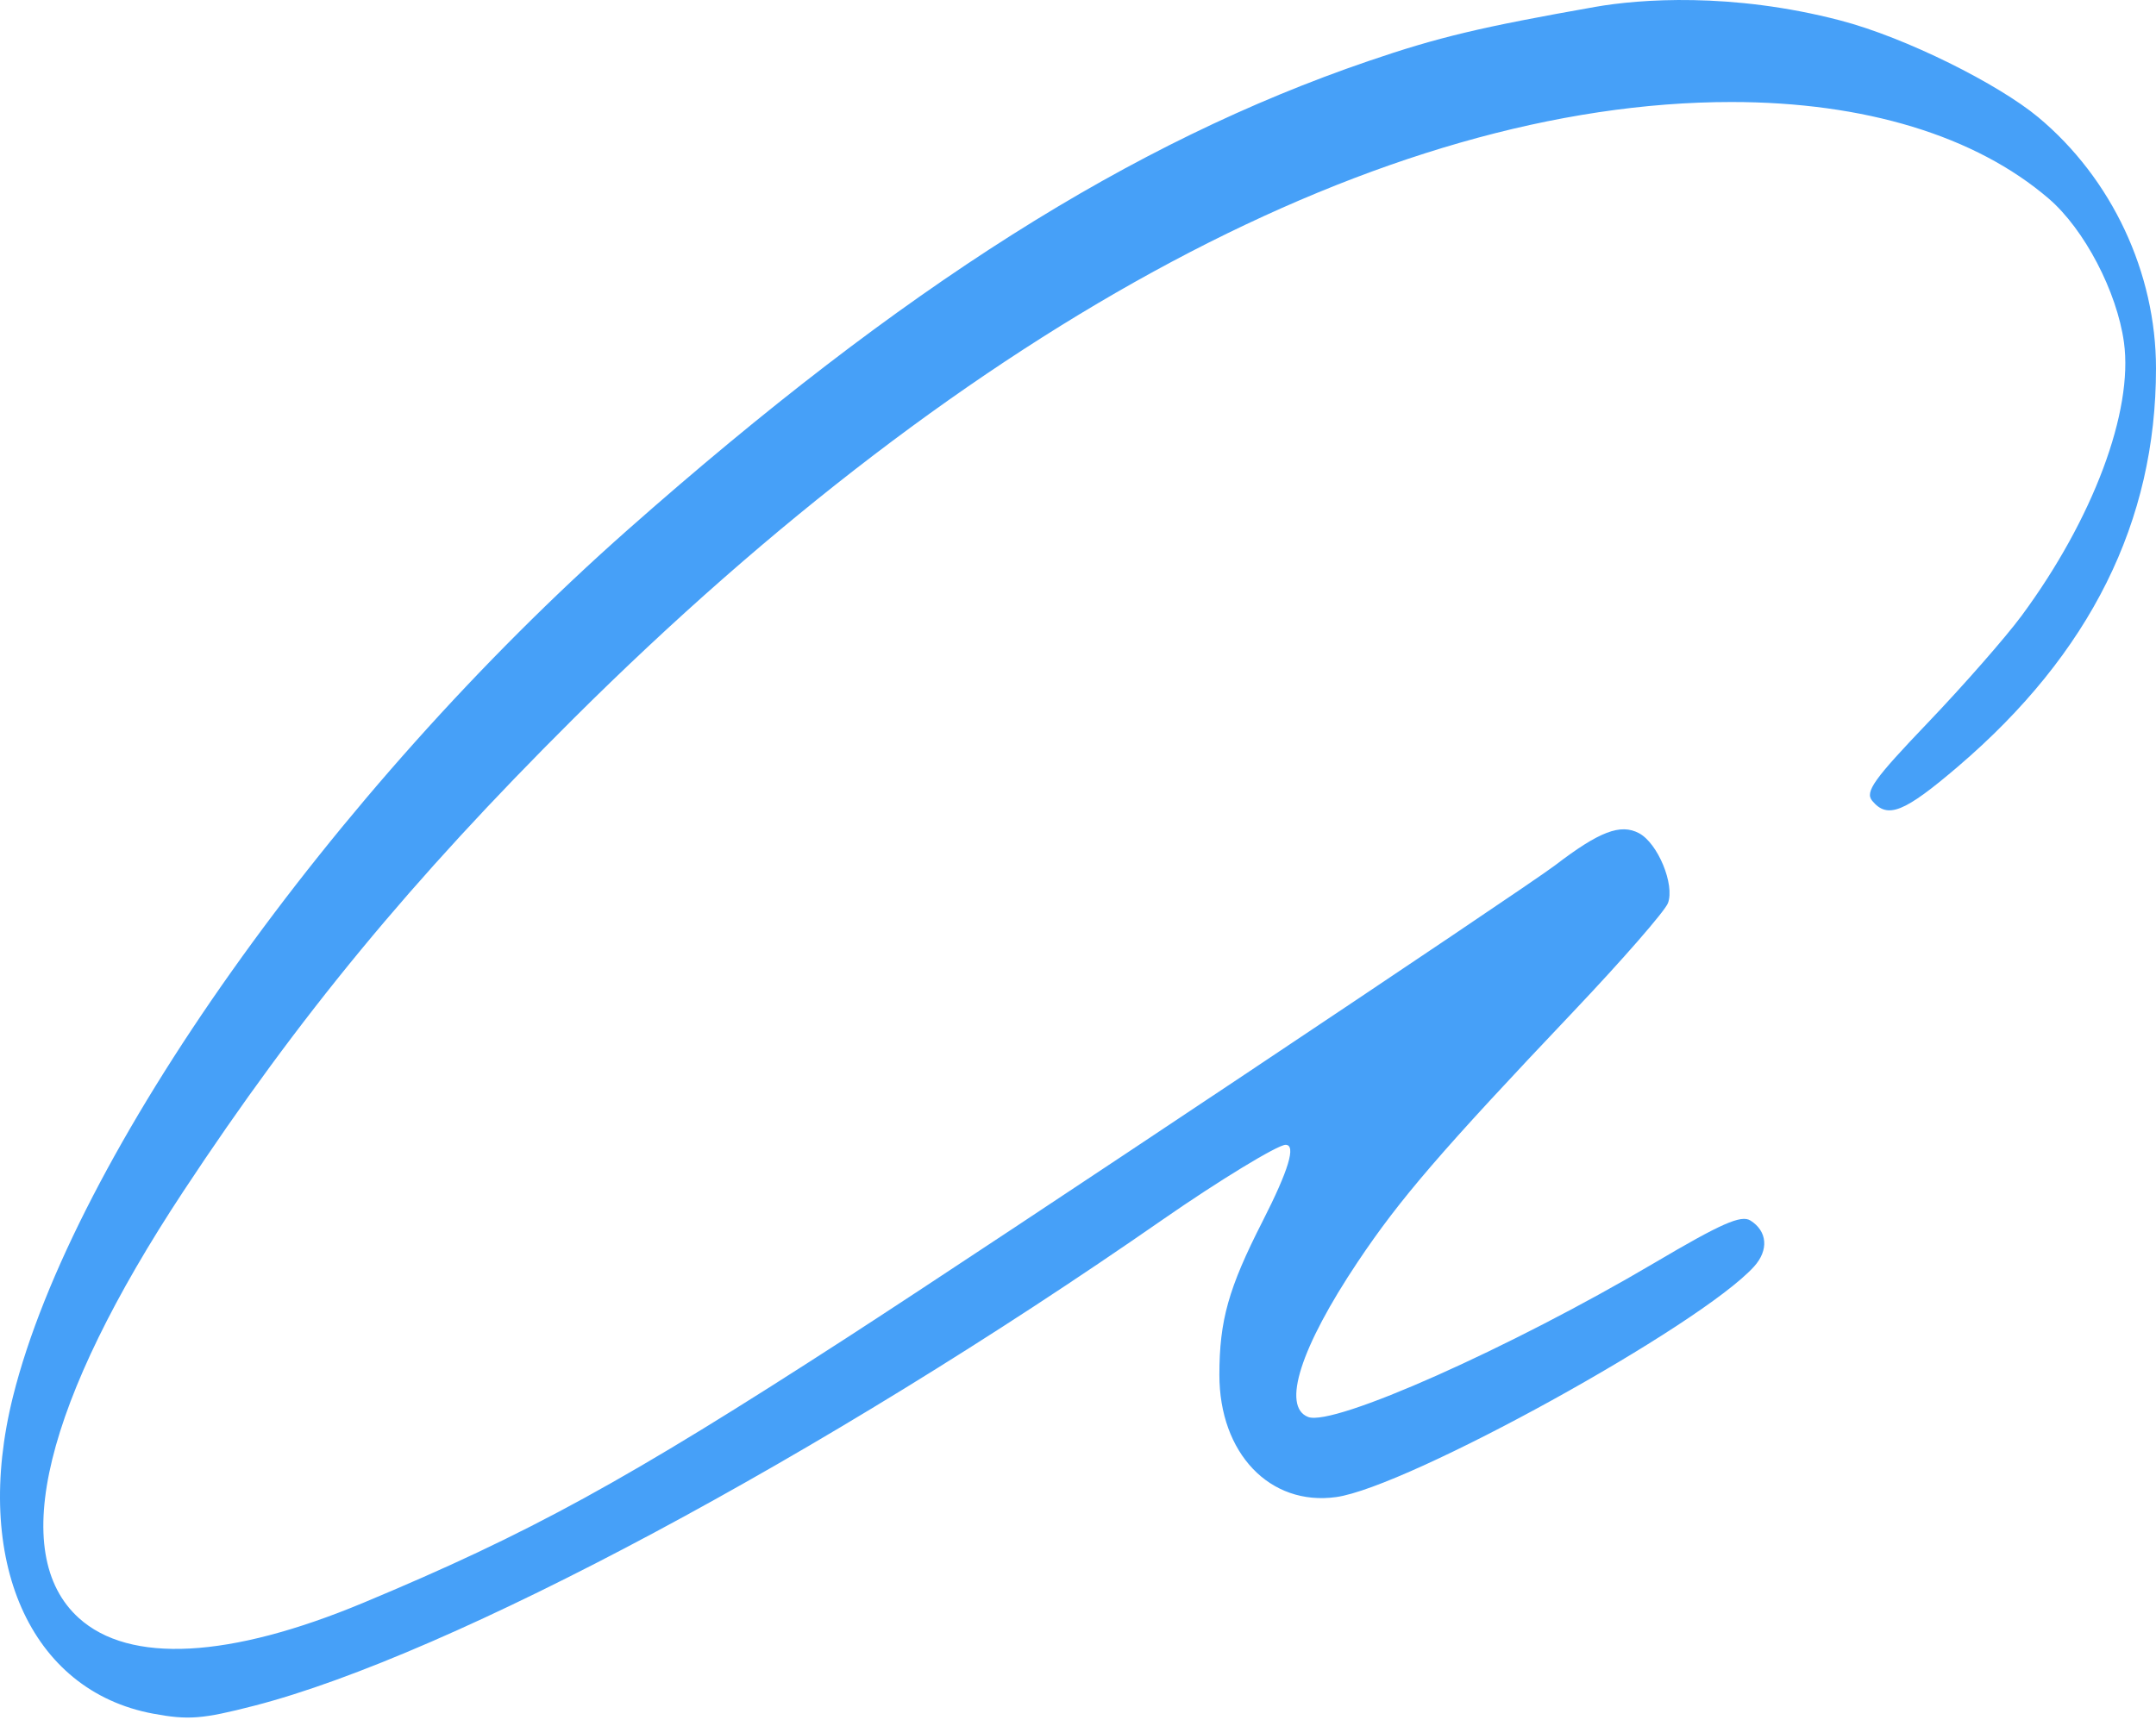 <svg width="94" height="75" viewBox="0 0 94 75" fill="none" xmlns="http://www.w3.org/2000/svg">
<path fill-rule="evenodd" clip-rule="evenodd" d="M69.559 0.299C64.539 1.185 62.699 1.625 59.659 2.664C49.317 6.199 39.364 12.5 27.376 23.099C14.449 34.527 3.183 50.416 0.566 60.908C-1.213 68.04 1.305 73.737 6.679 74.736C8.213 75.021 8.824 74.973 11.088 74.389C19.663 72.177 35.821 63.528 50.687 53.193C53.128 51.496 55.705 49.927 56.051 49.927C56.518 49.927 56.187 51.026 55.044 53.27C53.56 56.182 53.166 57.583 53.164 59.954C53.161 63.376 55.363 65.687 58.249 65.291C61.367 64.864 74.138 57.818 76.476 55.236C77.123 54.52 77.058 53.695 76.318 53.229C75.912 52.973 75.041 53.358 72.141 55.071C65.837 58.794 58.141 62.221 57.035 61.797C55.873 61.351 56.697 58.772 59.197 55.032C61.033 52.286 62.839 50.189 68.596 44.119C70.738 41.86 72.595 39.729 72.723 39.383C73.023 38.571 72.28 36.777 71.462 36.339C70.655 35.907 69.731 36.26 67.806 37.733C66.521 38.717 43.232 54.256 36.92 58.341C27.288 64.575 23.095 66.874 15.827 69.906C10.011 72.331 5.647 72.564 3.438 70.566C0.322 67.748 1.943 61.127 7.996 51.953C13.027 44.326 17.931 38.382 24.987 31.357C42.374 14.046 60.388 4.449 75.491 4.449C81.294 4.449 86.135 5.923 89.323 8.662C90.874 9.994 92.298 12.716 92.603 14.931C93.016 17.936 91.257 22.634 88.138 26.857C87.443 27.797 85.607 29.893 84.058 31.513C81.694 33.986 81.303 34.534 81.626 34.923C82.293 35.728 83.014 35.44 85.368 33.429C91.139 28.497 94 22.742 94 16.068C94 11.891 92.075 7.786 88.862 5.11C87.141 3.678 83.118 1.644 80.233 0.891C75.491 -0.347 71.46 -0.036 69.559 0.299Z" fill="#46A0F8"/>
</svg>
